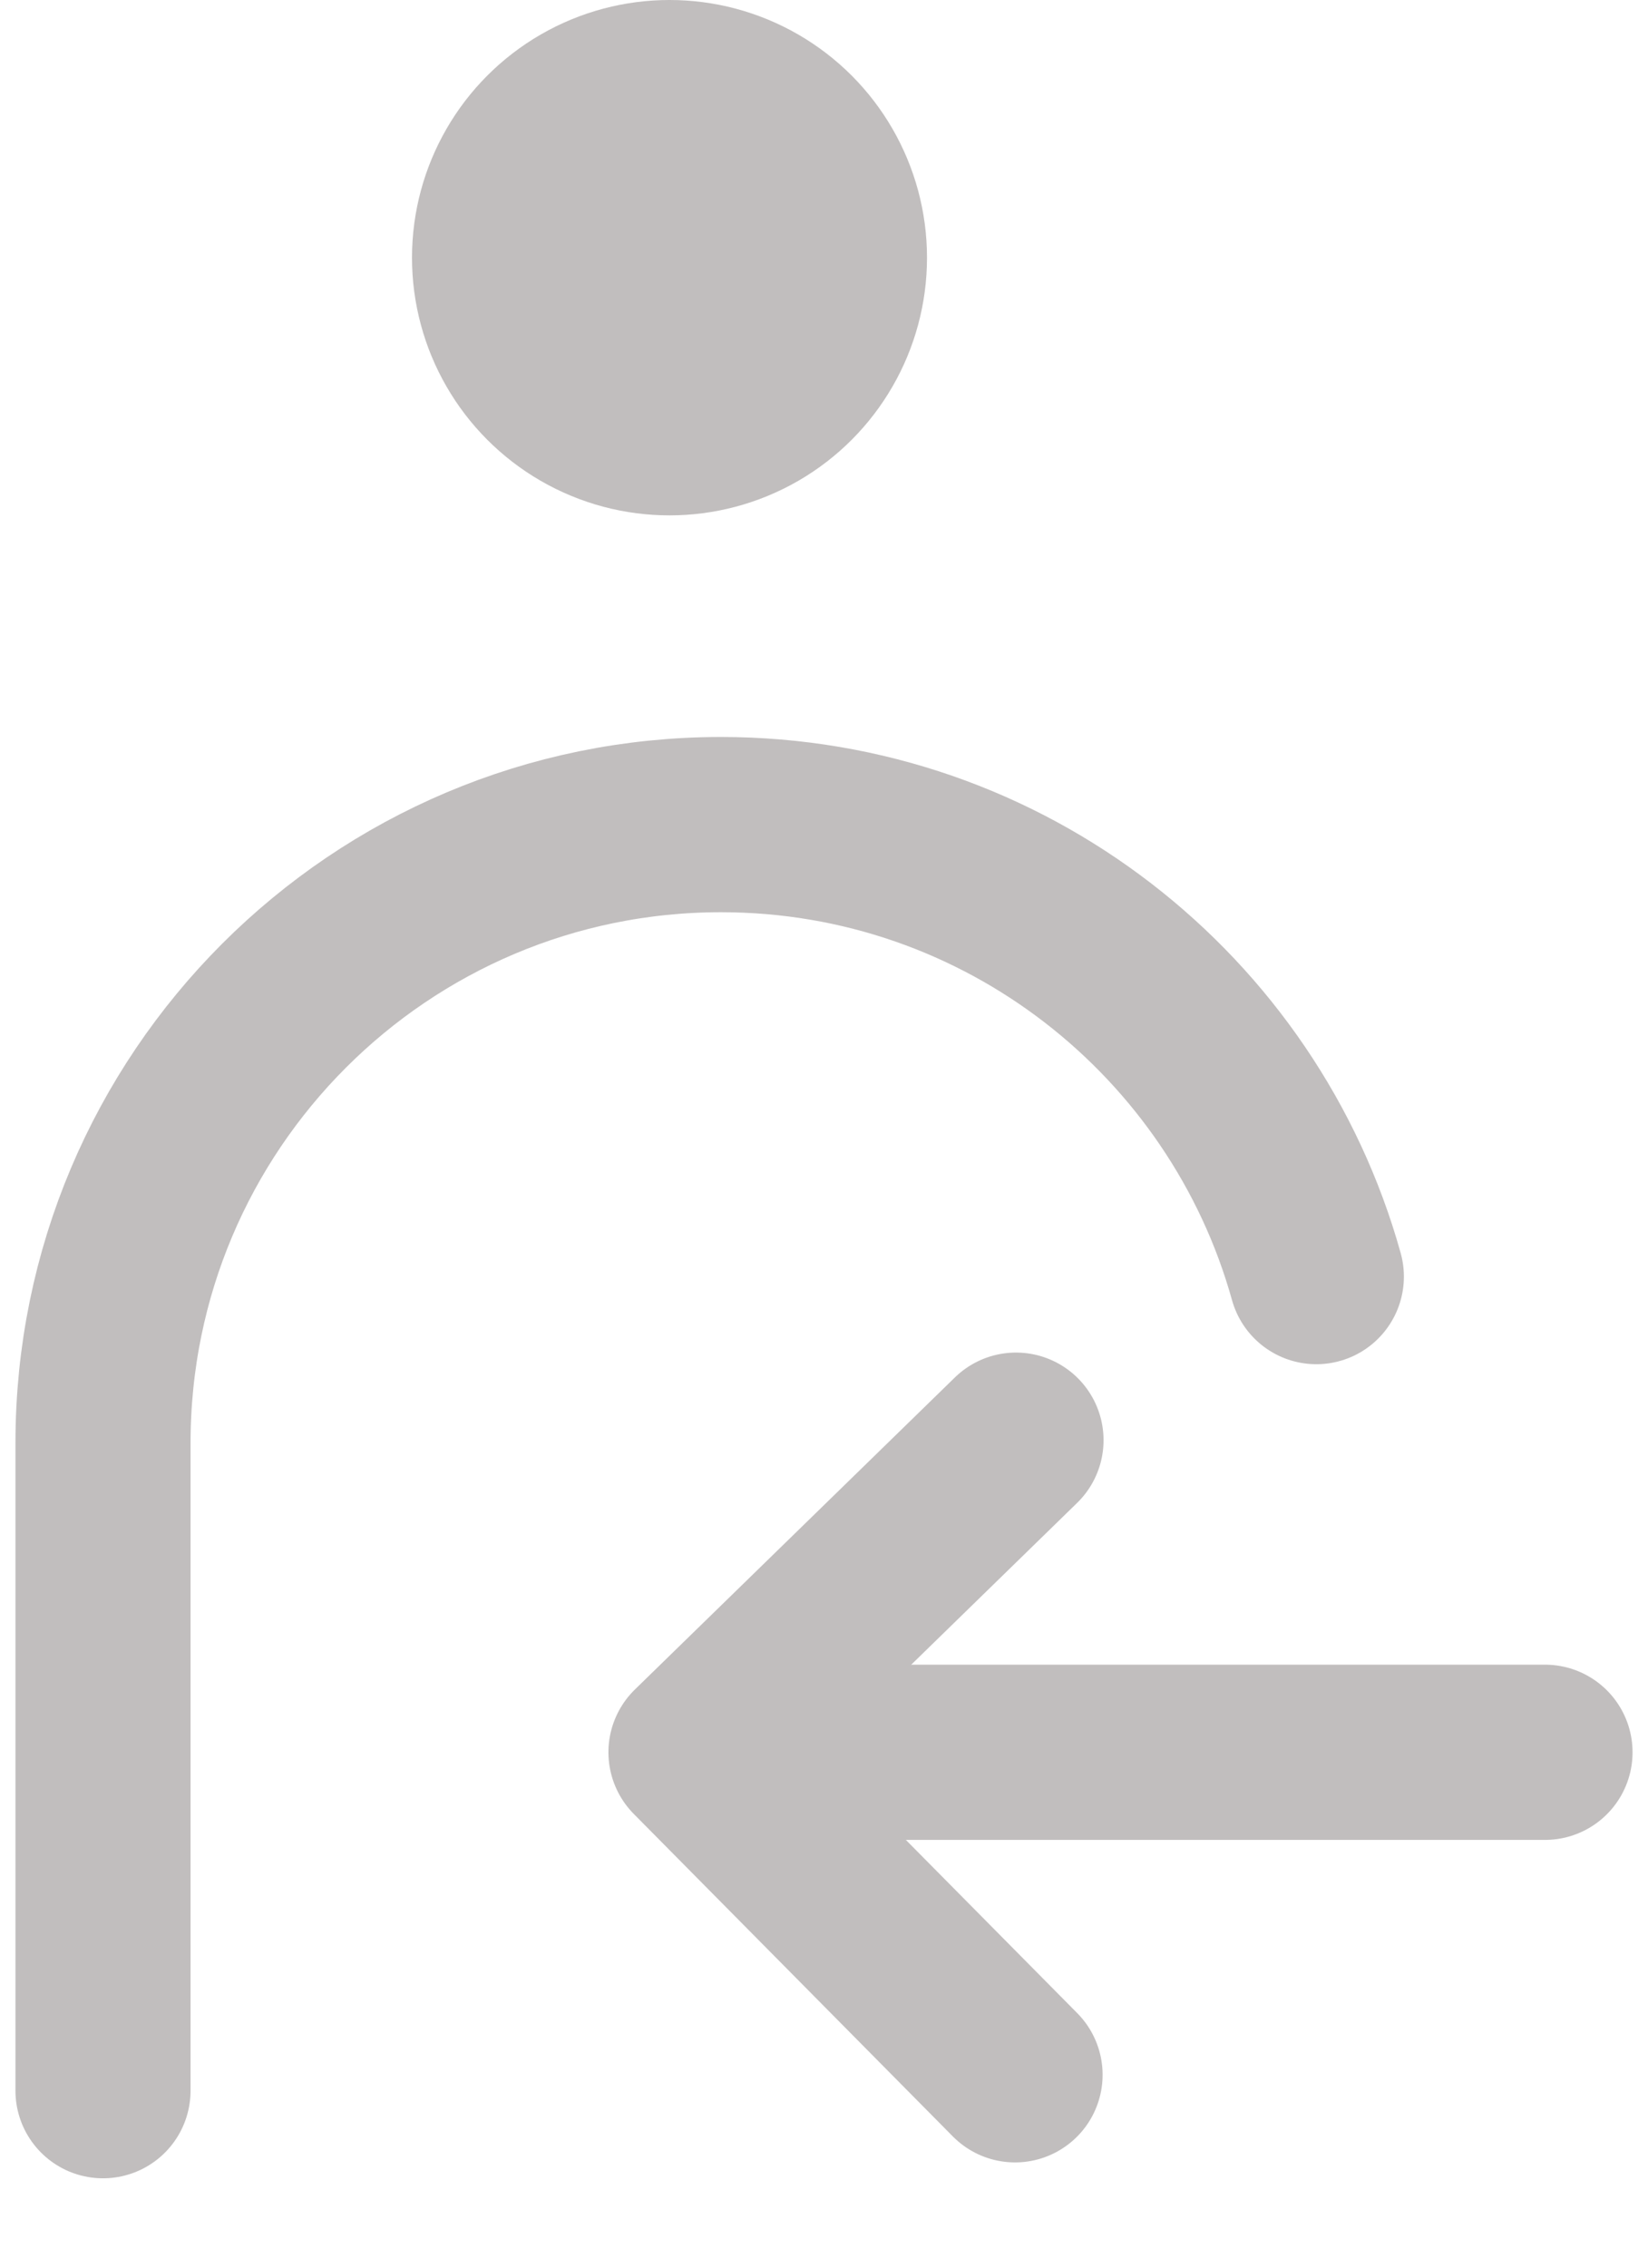 <?xml version="1.0" encoding="UTF-8"?>
<svg width="16px" height="22px" viewBox="0 0 16 22" version="1.1" xmlns="http://www.w3.org/2000/svg" xmlns:xlink="http://www.w3.org/1999/xlink">
    <!-- Generator: sketchtool 63.1 (101010) - https://sketch.com -->
    <title>FB175509-F995-4418-872B-C3E42347DE6E@1.5x</title>
    <desc>Created with sketchtool.</desc>
    <g id="Recruiter-Design" stroke="none" stroke-width="1" fill="none" fill-rule="evenodd">
        <g id="02_Internapp_Dashboard" transform="translate(-37, -341)">
            <g id="Group-6" transform="translate(0, 164)">
                <g id="Group-4" transform="translate(20, 162)">
                    <g id="icn_assign">
                        <rect id="Rectangle" x="0" y="0" width="51" height="51"></rect>
                        <g transform="translate(18, 15)">
                            <polyline id="Path" stroke="#C1BEBE" stroke-width="1.7" stroke-linecap="round" stroke-linejoin="round" transform="translate(8.84, 17.031) rotate(-45) translate(-8.84, -17.031) " points="6.66 19.232 6.682 14.829 11.02 14.885"></polyline>
                            <path d="M0,20.283 C0,18.887 0,16.793 0,14 C0,10.686 2.686,8 6,8 C8.754,8 11.075,9.856 11.78,12.385" id="Path" stroke="#C1BEBE" stroke-width="1.7" stroke-linecap="round" stroke-linejoin="round"></path>
                            <circle id="Oval" fill="#C1BEBE" cx="5.5" cy="2.5" r="2.5"></circle>
                            <line x1="6" y1="17" x2="14" y2="17" id="Line-2" stroke="#C1BEBE" stroke-width="1.7" stroke-linecap="round" stroke-linejoin="round"></line>
                        </g>
                    </g>
                </g>
            </g>
        </g>
    </g>
</svg>